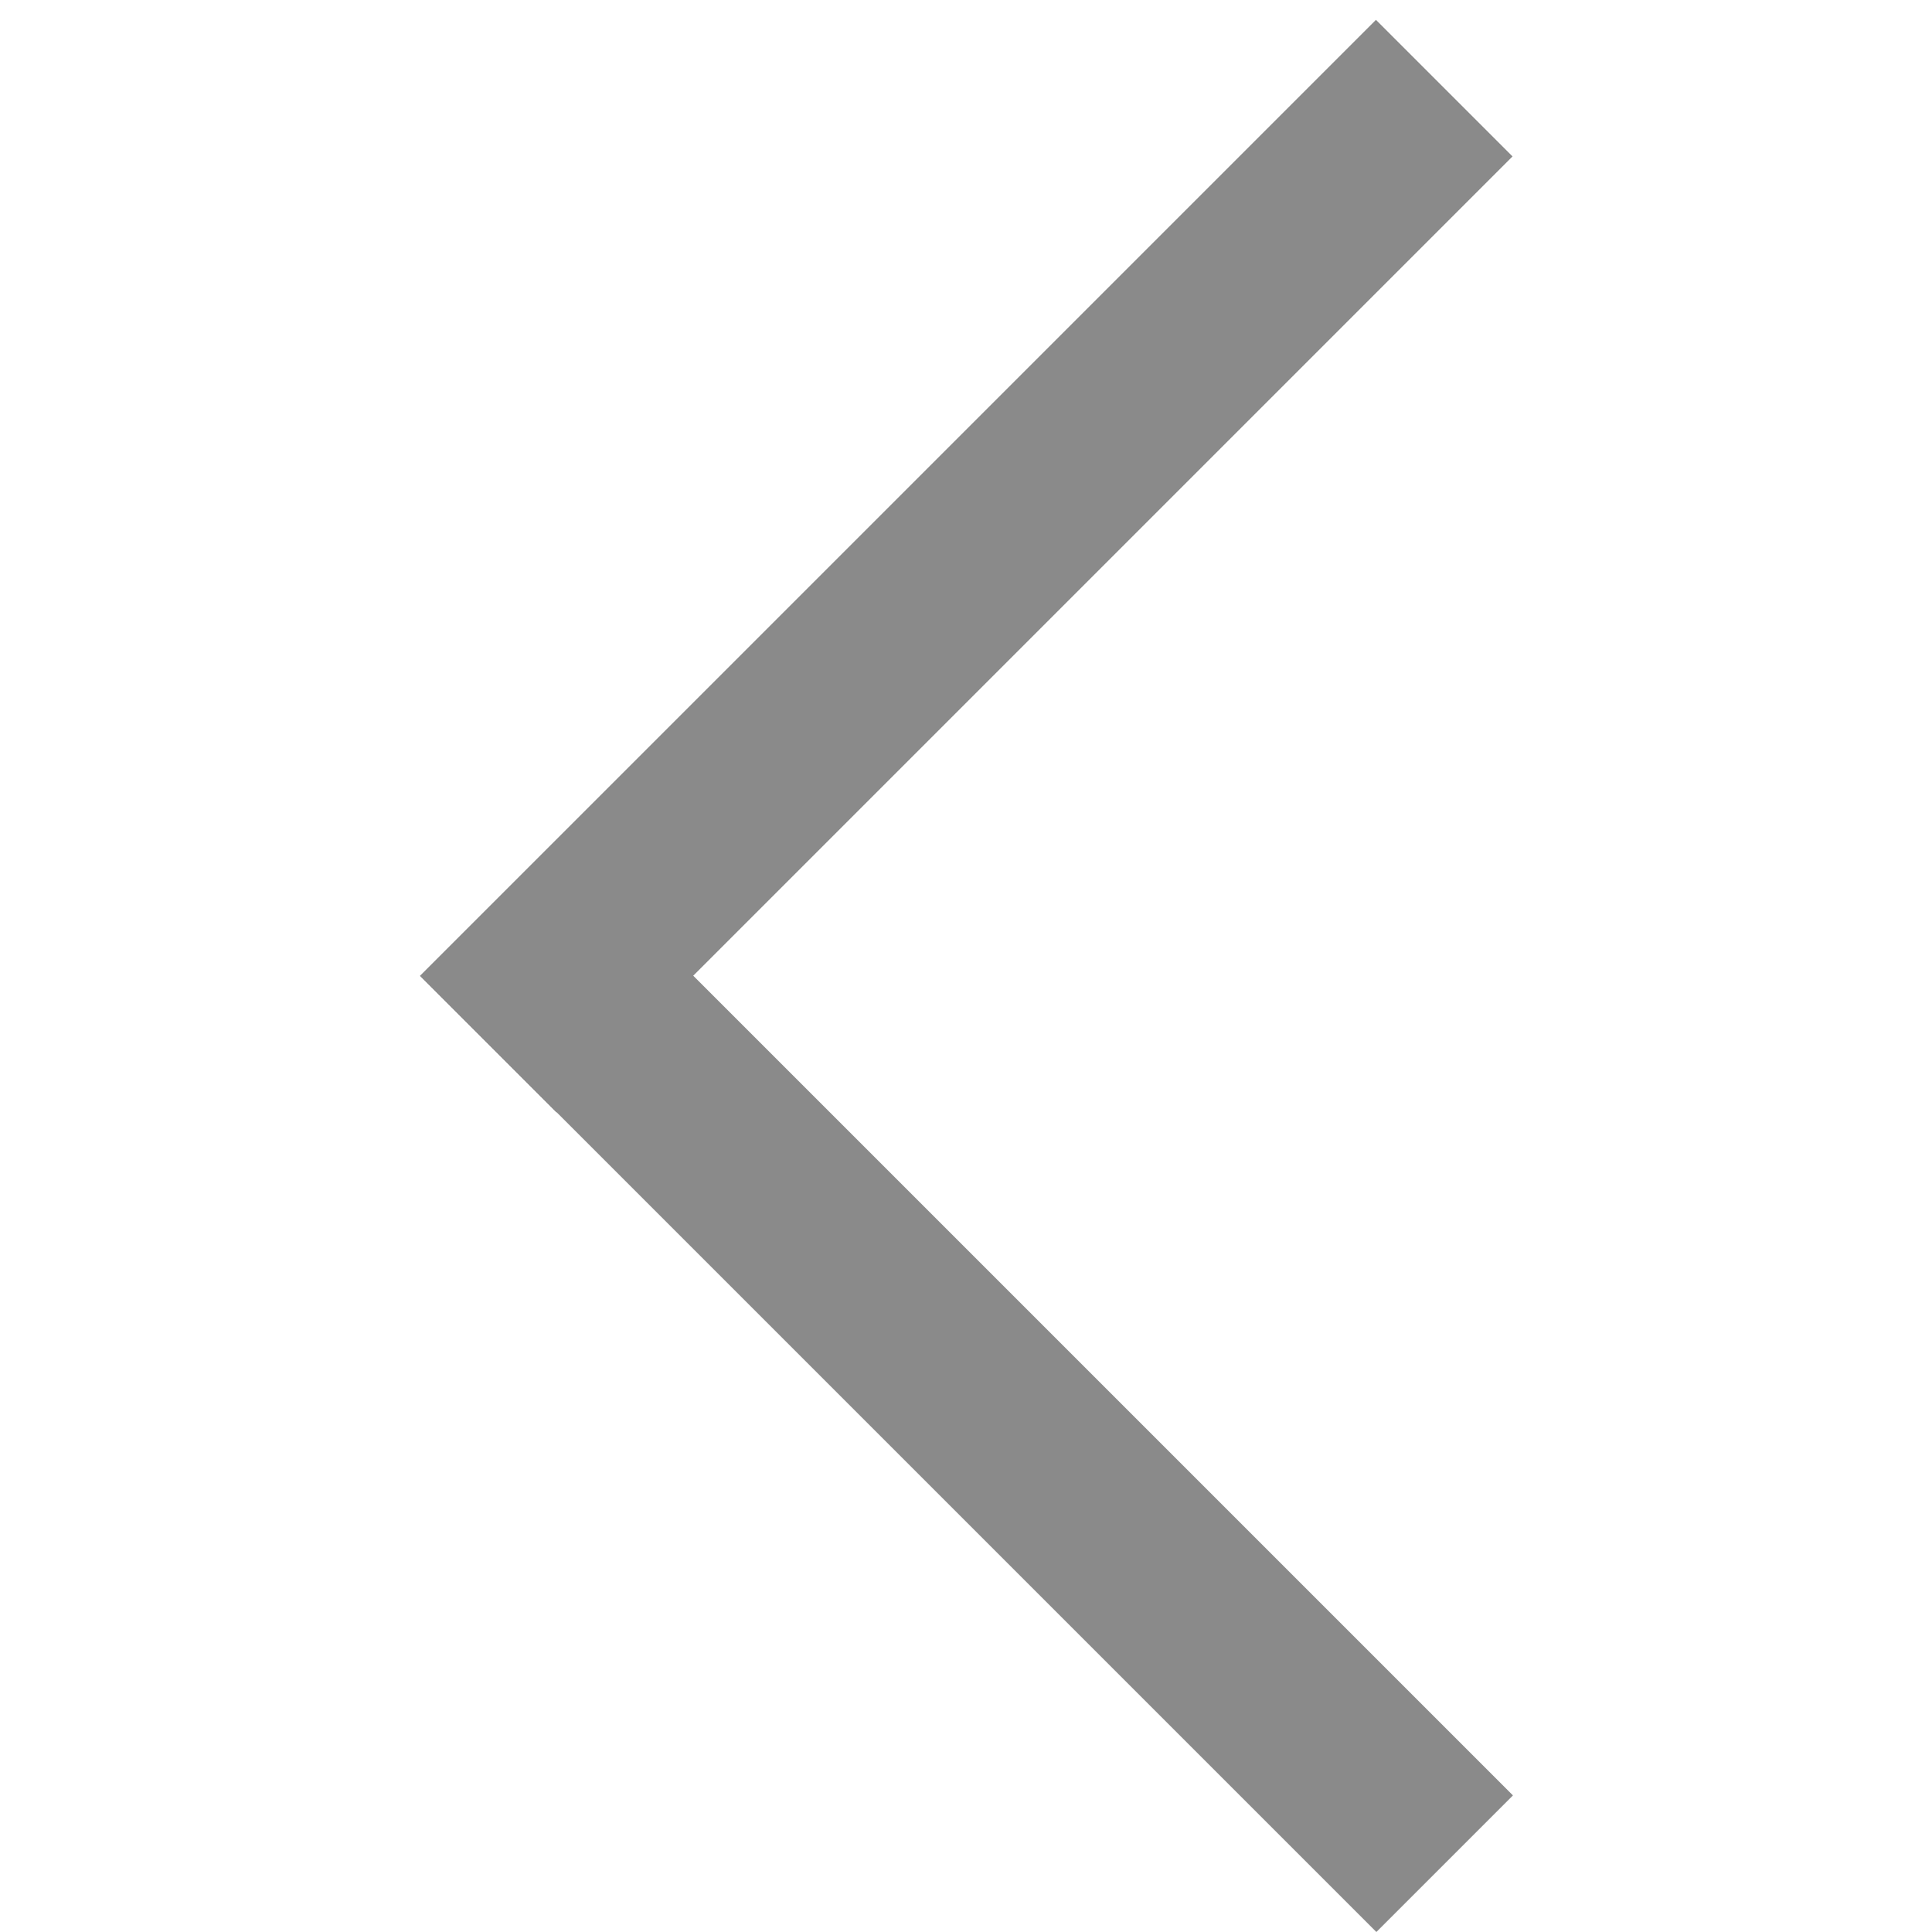 <?xml version="1.0" standalone="no"?><!DOCTYPE svg PUBLIC "-//W3C//DTD SVG 1.1//EN" "http://www.w3.org/Graphics/SVG/1.1/DTD/svg11.dtd"><svg t="1530762561004" class="icon" style="" viewBox="0 0 1024 1024" version="1.1" xmlns="http://www.w3.org/2000/svg" p-id="6885" xmlns:xlink="http://www.w3.org/1999/xlink" width="32" height="32"><defs><style type="text/css"></style></defs><path d="M222.796 517.29l72.387-72.387 506.707 506.707-72.387 72.387-506.707-506.707Z" fill="#8a8a8a" p-id="6886"></path><path d="M729.282 10.518l72.387 72.387-506.707 506.707-72.387-72.387 506.707-506.707Z" fill="#8a8a8a" p-id="6887"></path></svg>